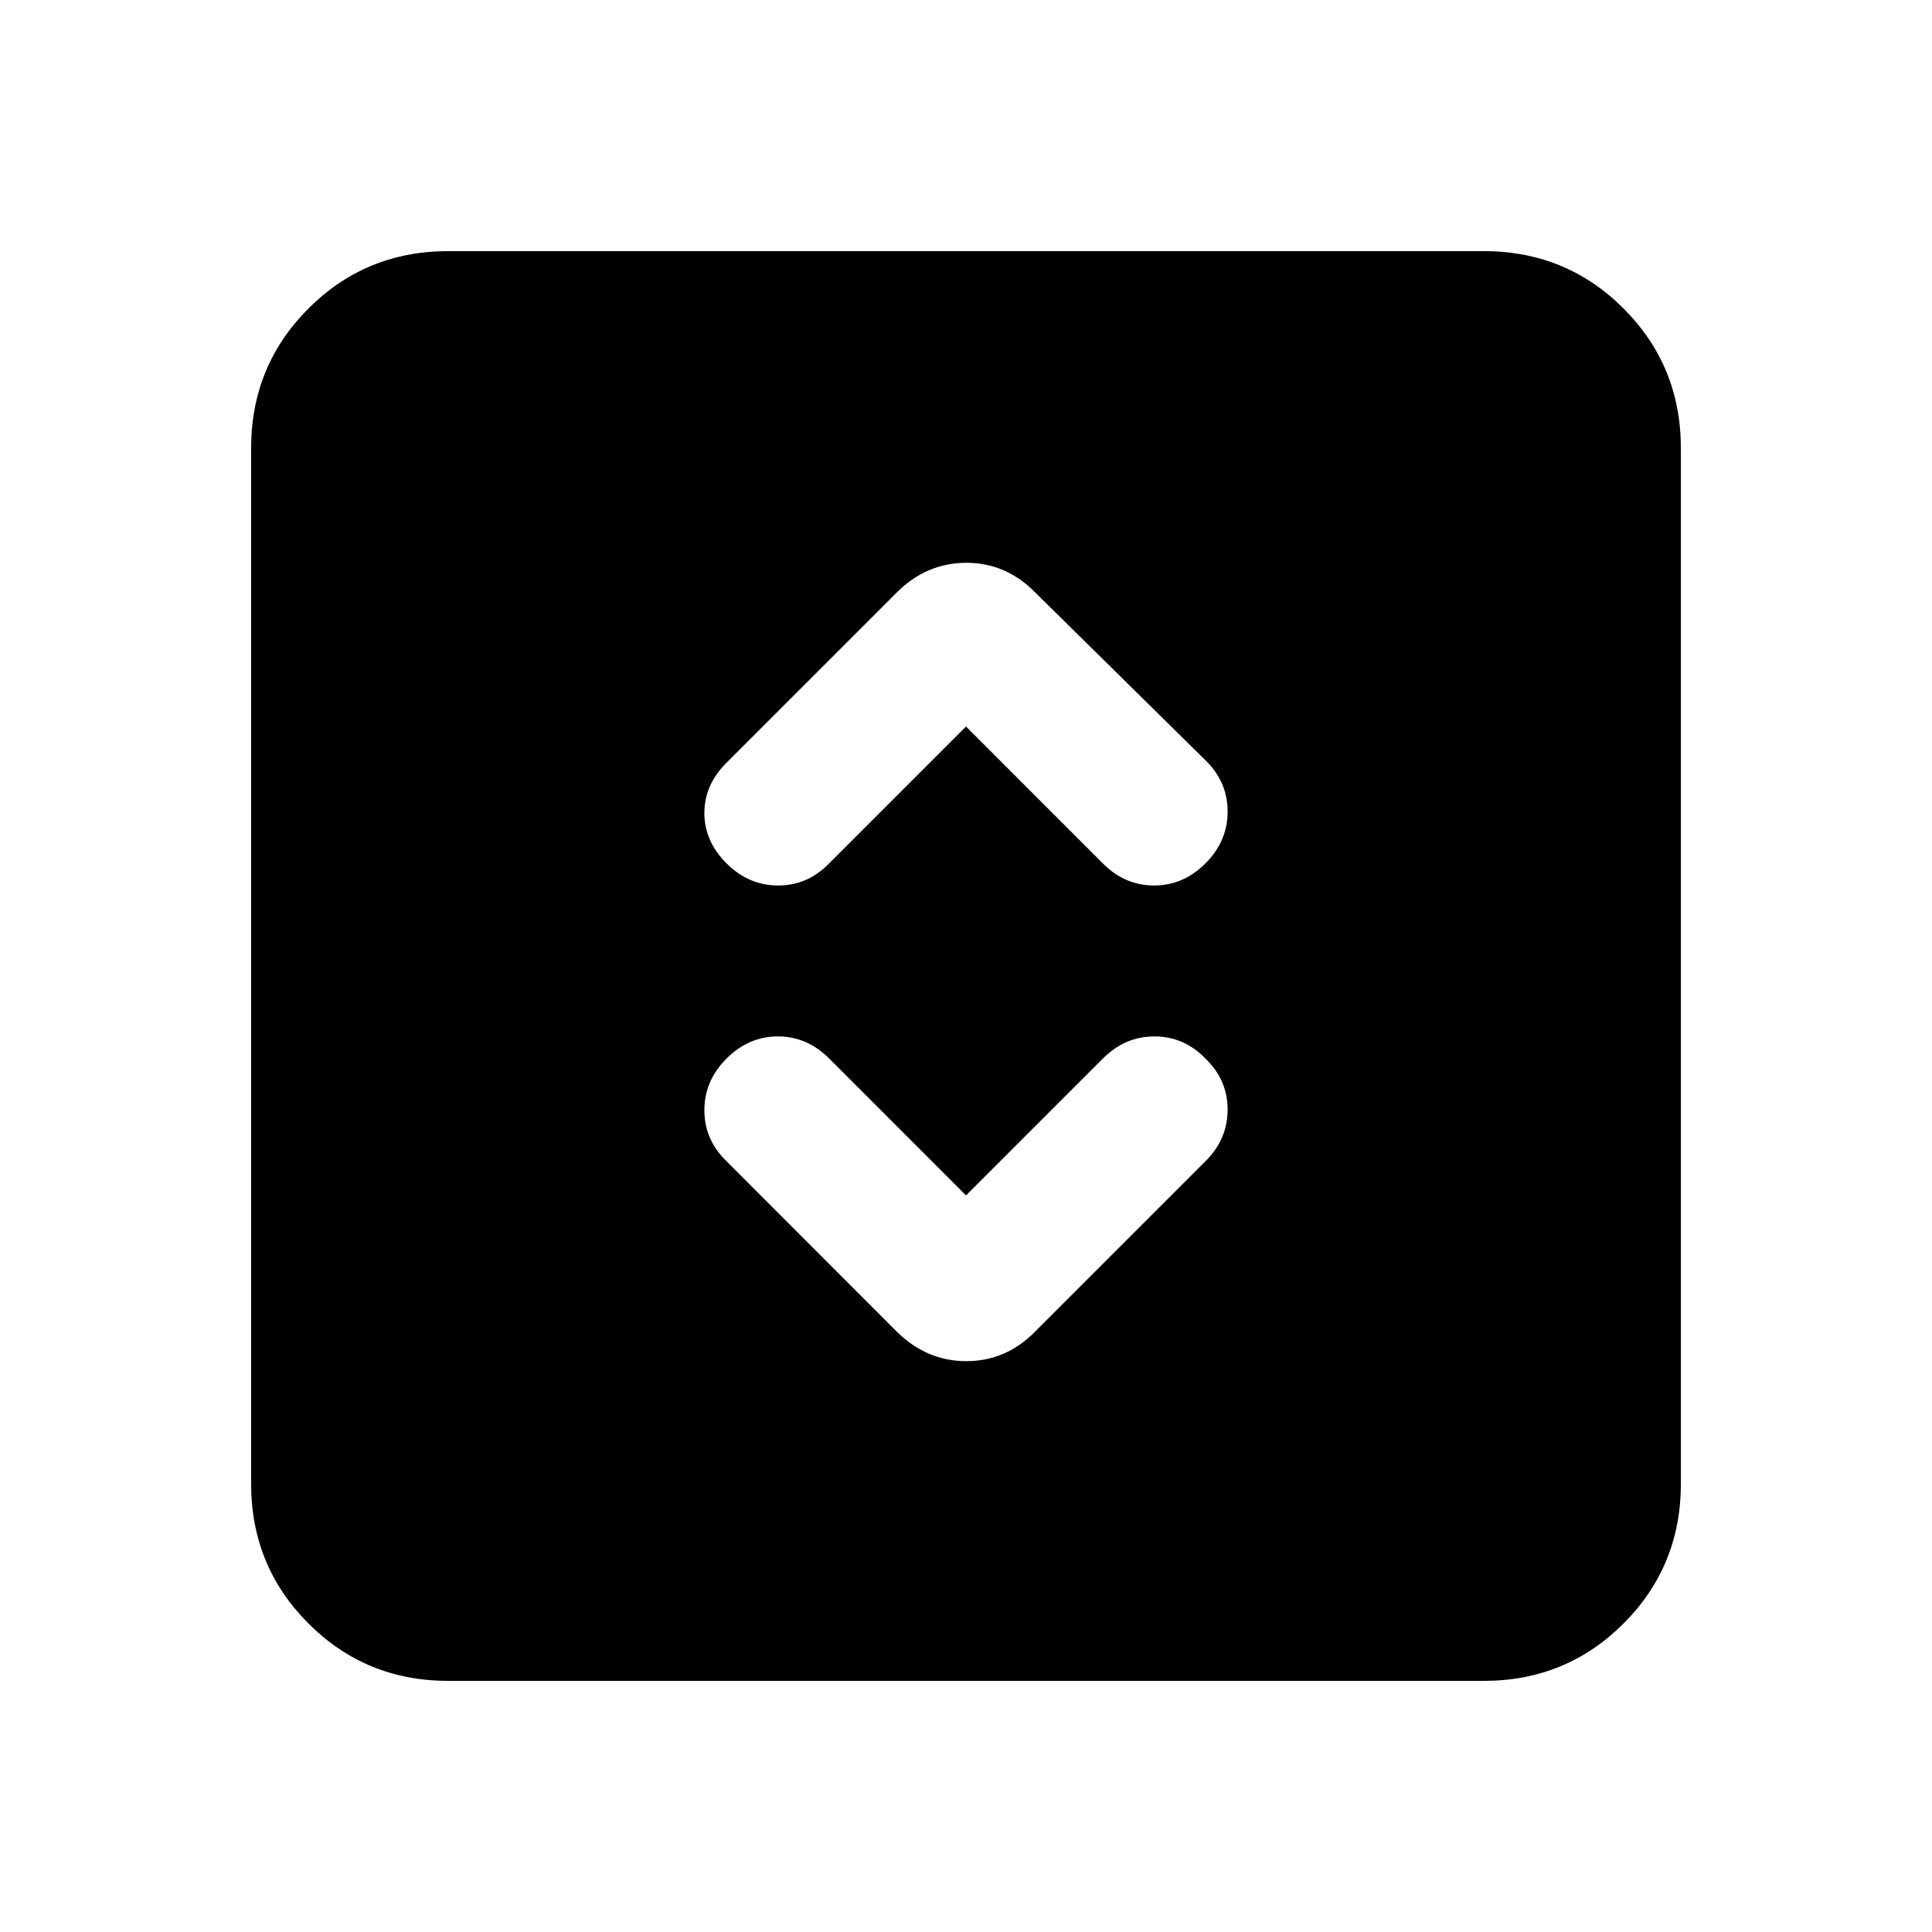 <svg xmlns="http://www.w3.org/2000/svg" height="20" viewBox="0 -960 960 960" width="20"><path d="m480-366-68.07-68.1Q401.04-445 386.52-445T361-434q-11 11-11 25.67 0 14.66 11 25.33l84.43 84.53q14.92 14.82 34.75 14.82 19.84 0 34.43-14.96l84.53-84.53Q610-394 610-408.67q0-14.66-11-25.33-10.67-11-25.33-11-14.67 0-25.57 10.9L480-366Zm0-233 68.07 68.1q10.89 10.9 25.41 10.9T599-531q11-11 11-25.73t-10.96-25.44l-84.43-83.22q-14.59-14.96-34.43-14.96-19.83 0-34.66 14.83l-84.64 84.64Q350-570 350-556q0 14 11 25t25.67 11q14.66 0 25.33-11l68-68ZM222.78-124.78q-41 0-69.5-28.5t-28.5-69.5v-514.44q0-41 28.5-69.5t69.5-28.5h514.44q41 0 69.5 28.5t28.5 69.5v514.44q0 41-28.5 69.5t-69.5 28.5H222.78Z"/></svg>